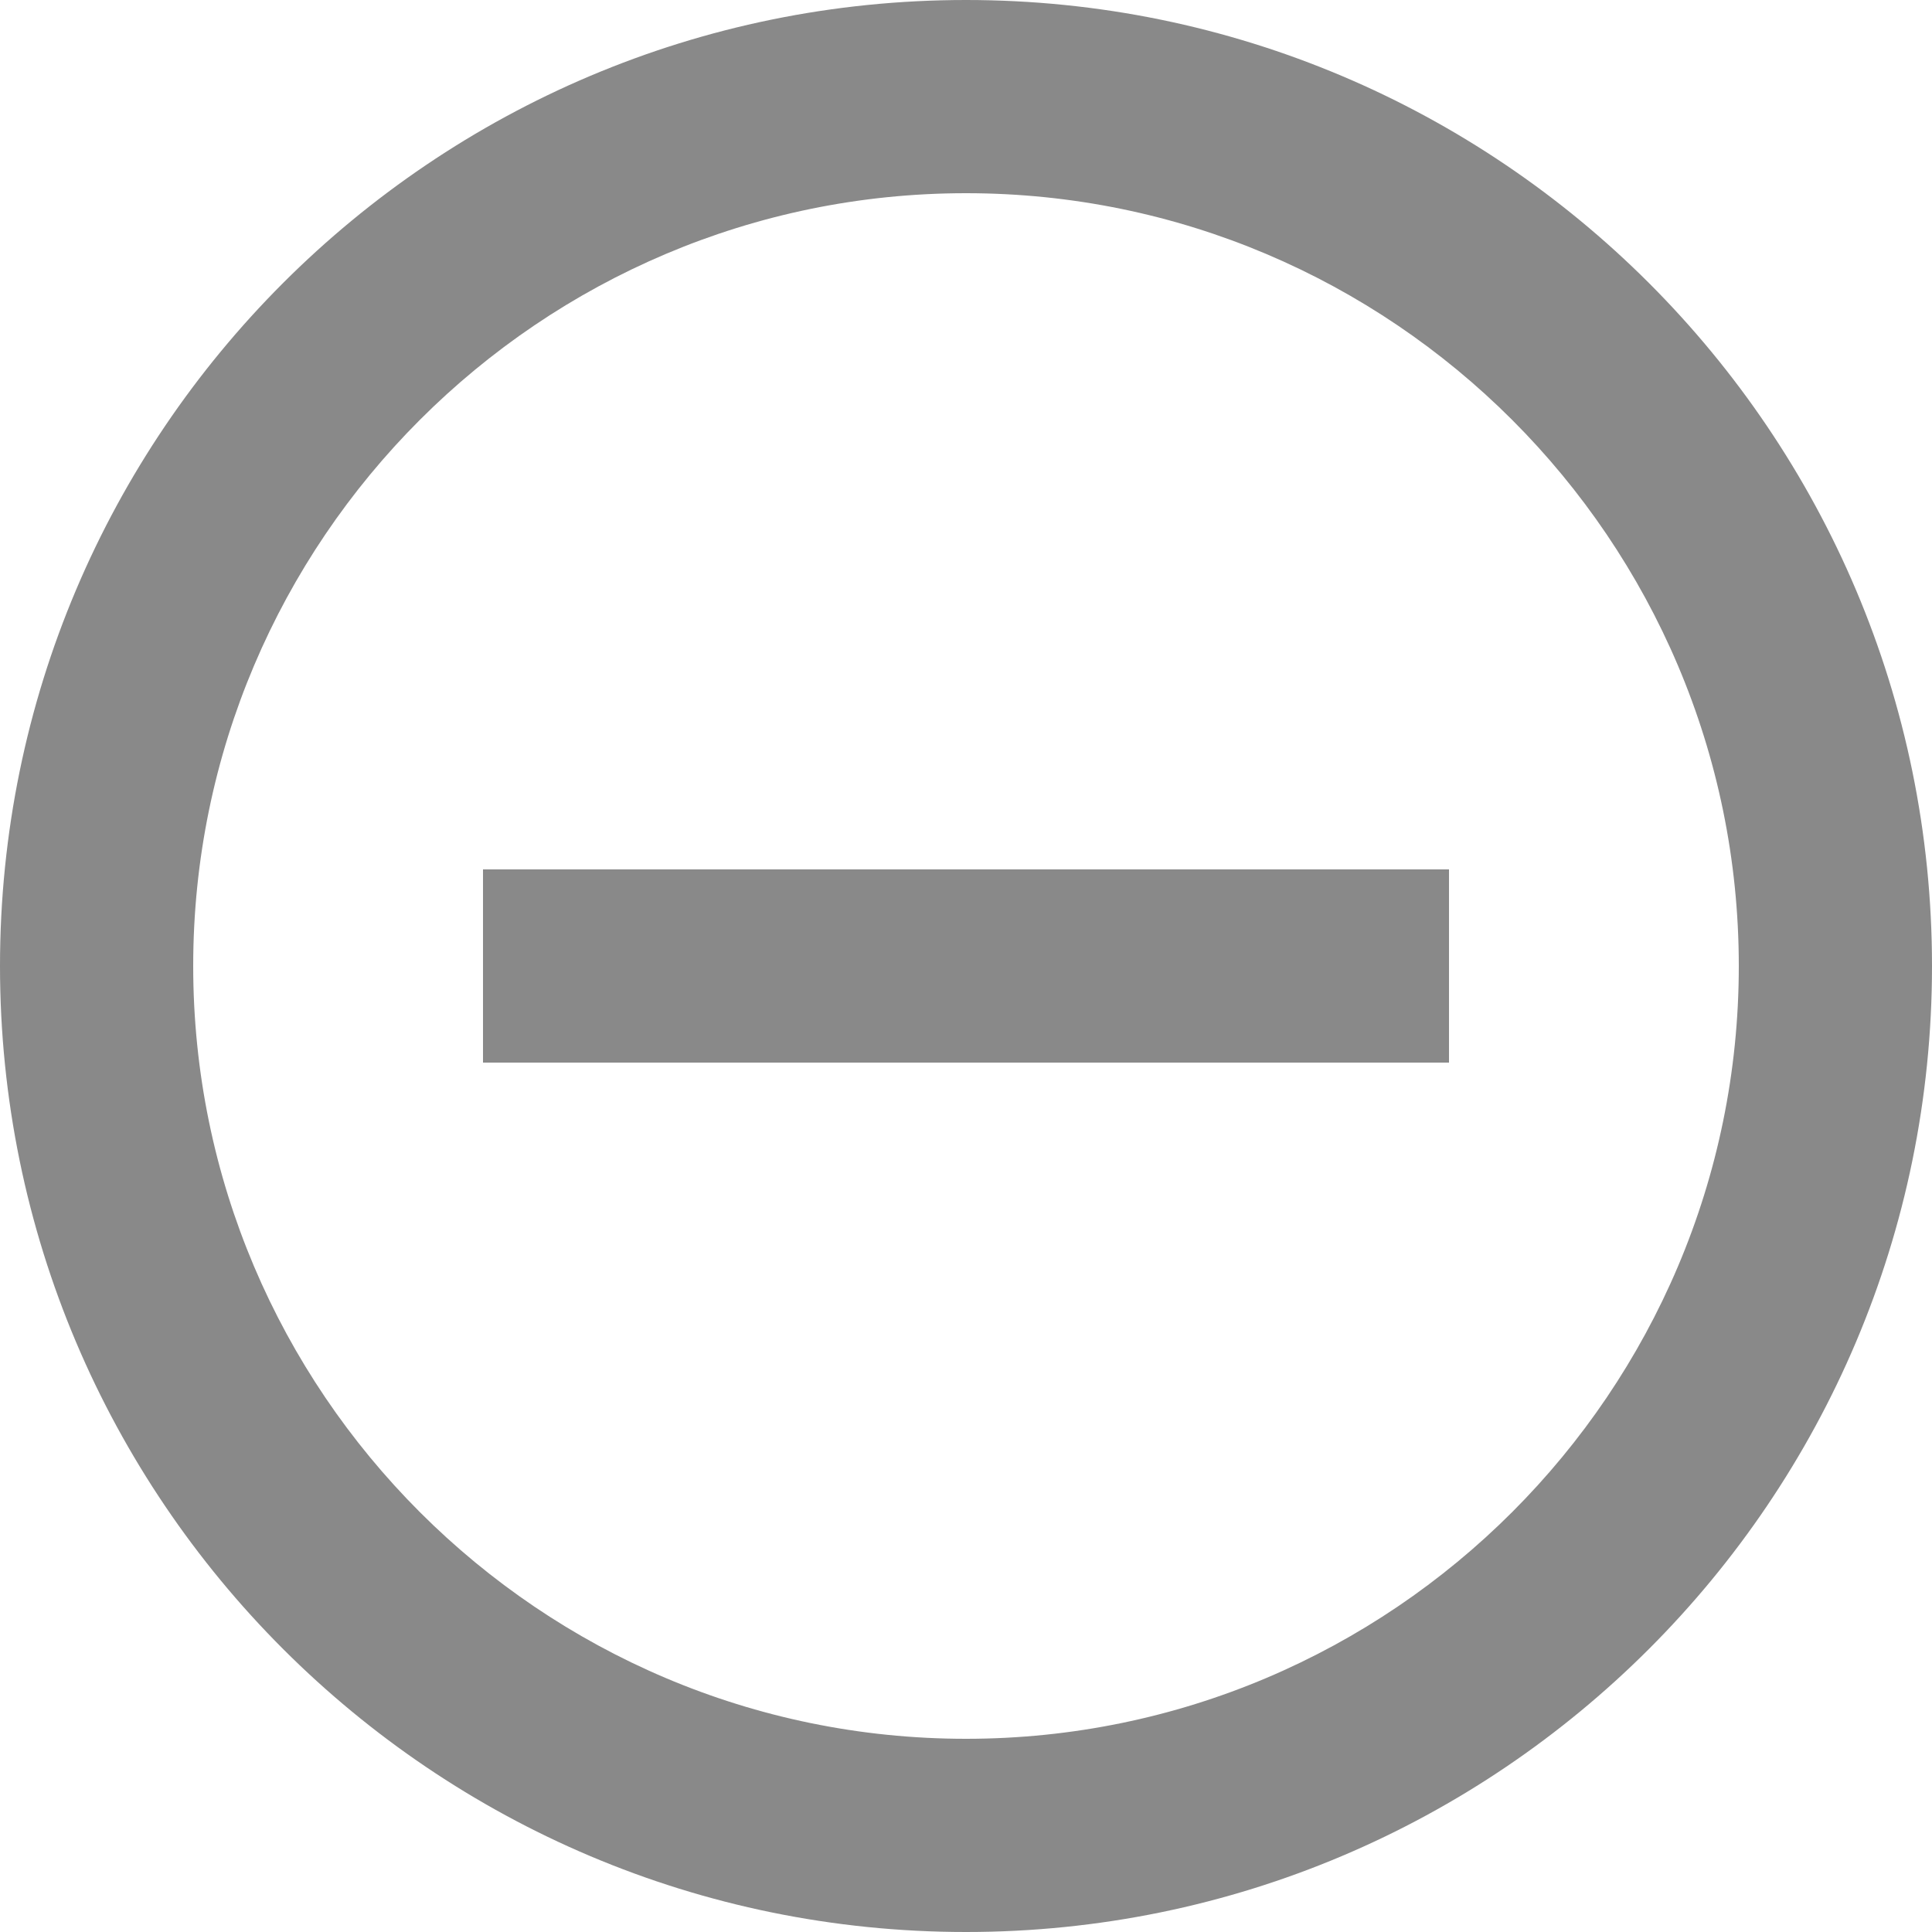 <?xml version="1.0" encoding="UTF-8"?>
<svg width="17px" height="17px" viewBox="0 0 17 17" version="1.1" xmlns="http://www.w3.org/2000/svg" xmlns:xlink="http://www.w3.org/1999/xlink">
    <!-- Generator: Sketch 52.6 (67491) - http://www.bohemiancoding.com/sketch -->
    <title>Icon/Cancel</title>
    <desc>Created with Sketch.</desc>
    <g id="Icon/Cancel" stroke="none" stroke-width="1" fill="none" fill-rule="evenodd">
        <g fill="#898989" id="Icon">
            <path d="M4.25,7.65 L4.25,9.35 L12.75,9.35 L12.75,7.65 L4.25,7.65 L4.25,7.65 Z M8.5,0 C3.808,0 0,3.808 0,8.5 C0,13.192 3.808,17 8.5,17 C13.192,17 17,13.192 17,8.5 C17,3.808 13.192,0 8.5,0 L8.5,0 Z M8.5,15.3 C4.752,15.3 1.7,12.248 1.7,8.5 C1.7,4.752 4.752,1.7 8.5,1.7 C12.248,1.7 15.3,4.752 15.3,8.5 C15.3,12.248 12.248,15.3 8.5,15.3 L8.5,15.3 Z"></path>
        </g>
    </g>
</svg>